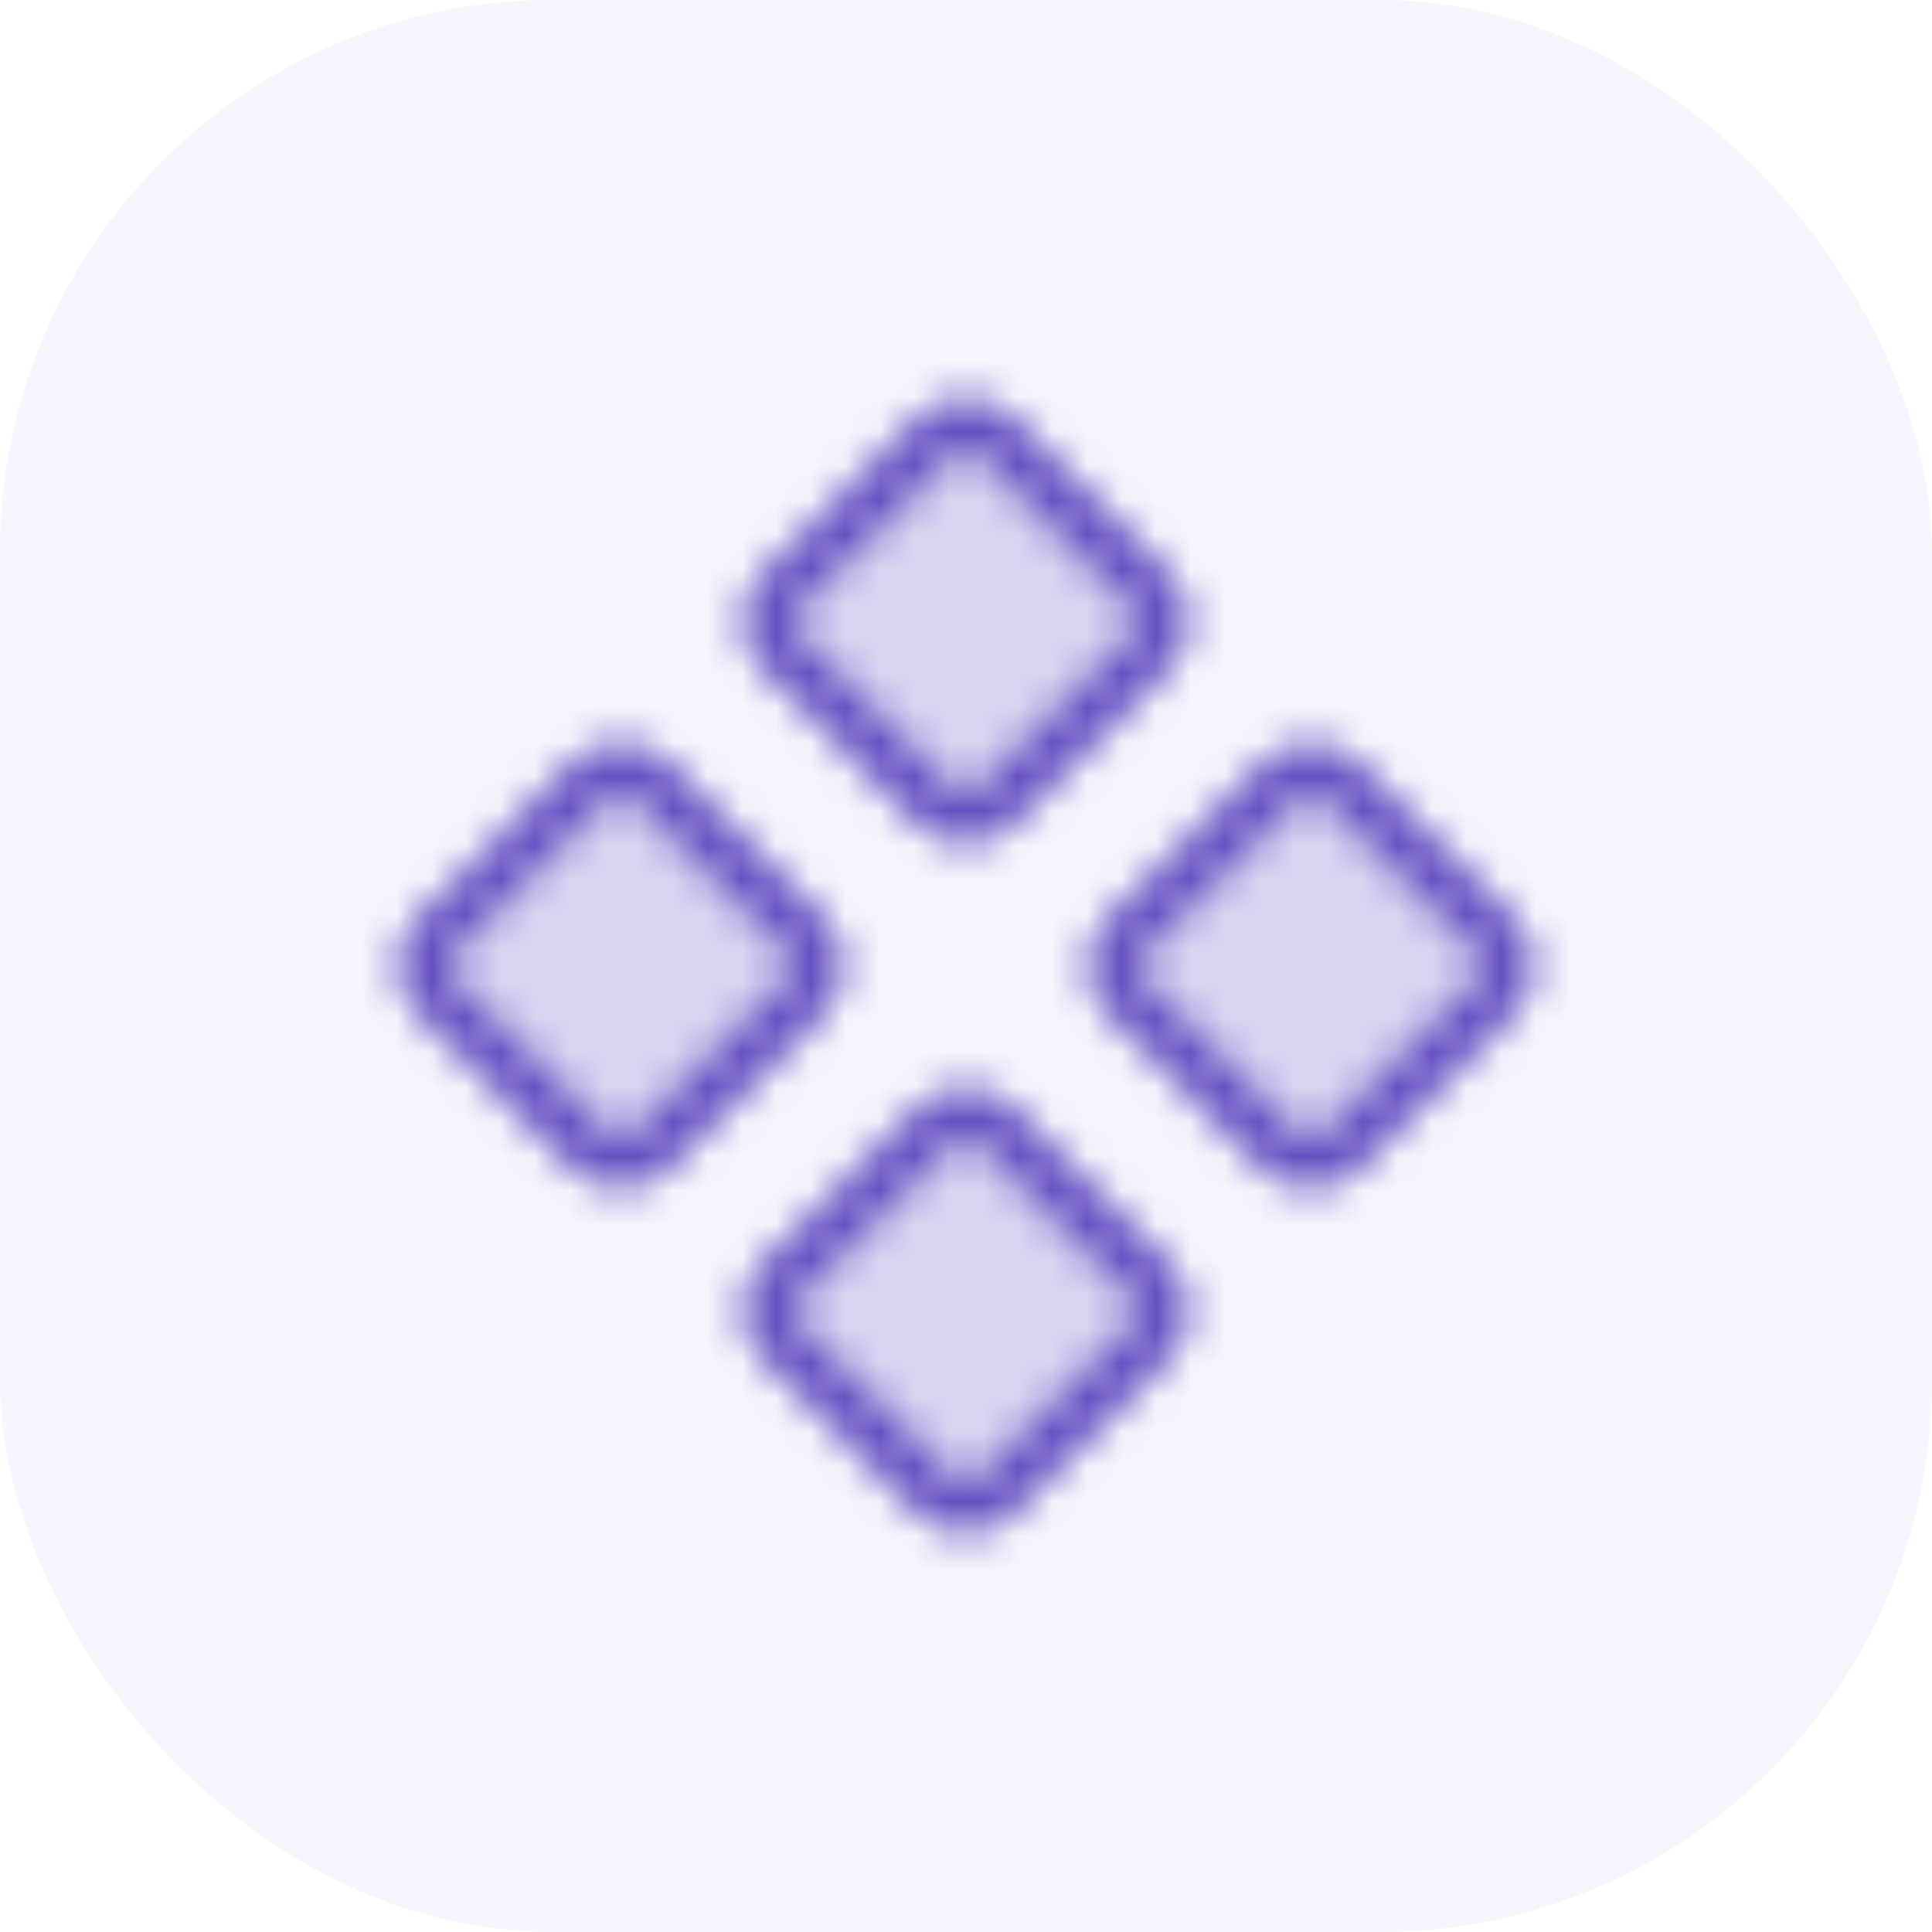 <svg width="56" height="56" viewBox="0 0 56 56" fill="none" xmlns="http://www.w3.org/2000/svg">
<g clip-path="url(#clip0_4102_45784)">
<rect width="56" height="56" rx="16" fill="#AA99EC" fill-opacity="0.095"/>
<mask id="mask0_4102_45784" style="mask-type:alpha" maskUnits="userSpaceOnUse" x="8" y="8" width="40" height="40">
<path opacity="0.2" d="M27.11 12.638L22.624 17.124C22.136 17.612 22.136 18.404 22.624 18.892L27.107 23.374C27.595 23.862 28.386 23.862 28.874 23.374L33.36 18.888C33.848 18.4 33.848 17.609 33.36 17.121L28.878 12.638C28.389 12.15 27.598 12.15 27.11 12.638Z" fill="black"/>
<path opacity="0.2" d="M37.112 22.638L32.626 27.124C32.138 27.612 32.138 28.404 32.626 28.892L37.108 33.374C37.597 33.862 38.388 33.862 38.876 33.374L43.362 28.888C43.85 28.4 43.85 27.609 43.362 27.121L38.88 22.638C38.391 22.15 37.6 22.15 37.112 22.638Z" fill="black"/>
<path opacity="0.2" d="M17.11 22.623L12.624 27.108C12.136 27.596 12.136 28.388 12.624 28.876L17.107 33.358C17.595 33.847 18.386 33.847 18.874 33.358L23.36 28.873C23.848 28.385 23.848 27.593 23.36 27.105L18.878 22.623C18.389 22.134 17.598 22.134 17.11 22.623Z" fill="black"/>
<path opacity="0.2" d="M27.112 32.623L22.626 37.108C22.138 37.596 22.138 38.388 22.626 38.876L27.108 43.358C27.597 43.847 28.388 43.847 28.876 43.358L33.362 38.873C33.85 38.385 33.85 37.593 33.362 37.105L28.88 32.623C28.391 32.134 27.6 32.134 27.112 32.623Z" fill="black"/>
<path d="M27.11 12.638L22.624 17.124C22.136 17.612 22.136 18.404 22.624 18.892L27.107 23.374C27.595 23.862 28.386 23.862 28.874 23.374L33.36 18.888C33.848 18.4 33.848 17.609 33.36 17.121L28.878 12.638C28.389 12.15 27.598 12.15 27.11 12.638Z" stroke="black" stroke-width="1.5" stroke-linecap="round" stroke-linejoin="round"/>
<path d="M37.112 22.638L32.626 27.124C32.138 27.612 32.138 28.404 32.626 28.892L37.108 33.374C37.597 33.862 38.388 33.862 38.876 33.374L43.362 28.888C43.85 28.4 43.85 27.609 43.362 27.121L38.88 22.638C38.391 22.15 37.6 22.15 37.112 22.638Z" stroke="black" stroke-width="1.5" stroke-linecap="round" stroke-linejoin="round"/>
<path d="M17.11 22.623L12.624 27.108C12.136 27.596 12.136 28.388 12.624 28.876L17.107 33.358C17.595 33.847 18.386 33.847 18.874 33.358L23.36 28.873C23.848 28.385 23.848 27.593 23.36 27.105L18.878 22.623C18.389 22.134 17.598 22.134 17.11 22.623Z" stroke="black" stroke-width="1.5" stroke-linecap="round" stroke-linejoin="round"/>
<path d="M27.112 32.623L22.626 37.108C22.138 37.596 22.138 38.388 22.626 38.876L27.108 43.358C27.597 43.847 28.388 43.847 28.876 43.358L33.362 38.873C33.85 38.385 33.85 37.593 33.362 37.105L28.88 32.623C28.391 32.134 27.6 32.134 27.112 32.623Z" stroke="black" stroke-width="1.5" stroke-linecap="round" stroke-linejoin="round"/>
</mask>
<g mask="url(#mask0_4102_45784)">
<rect x="8" y="8" width="40" height="40" fill="#644FC1"/>
</g>
</g>
<defs>
<clipPath id="clip0_4102_45784">
<rect width="56" height="56" fill="white"/>
</clipPath>
</defs>
</svg>
